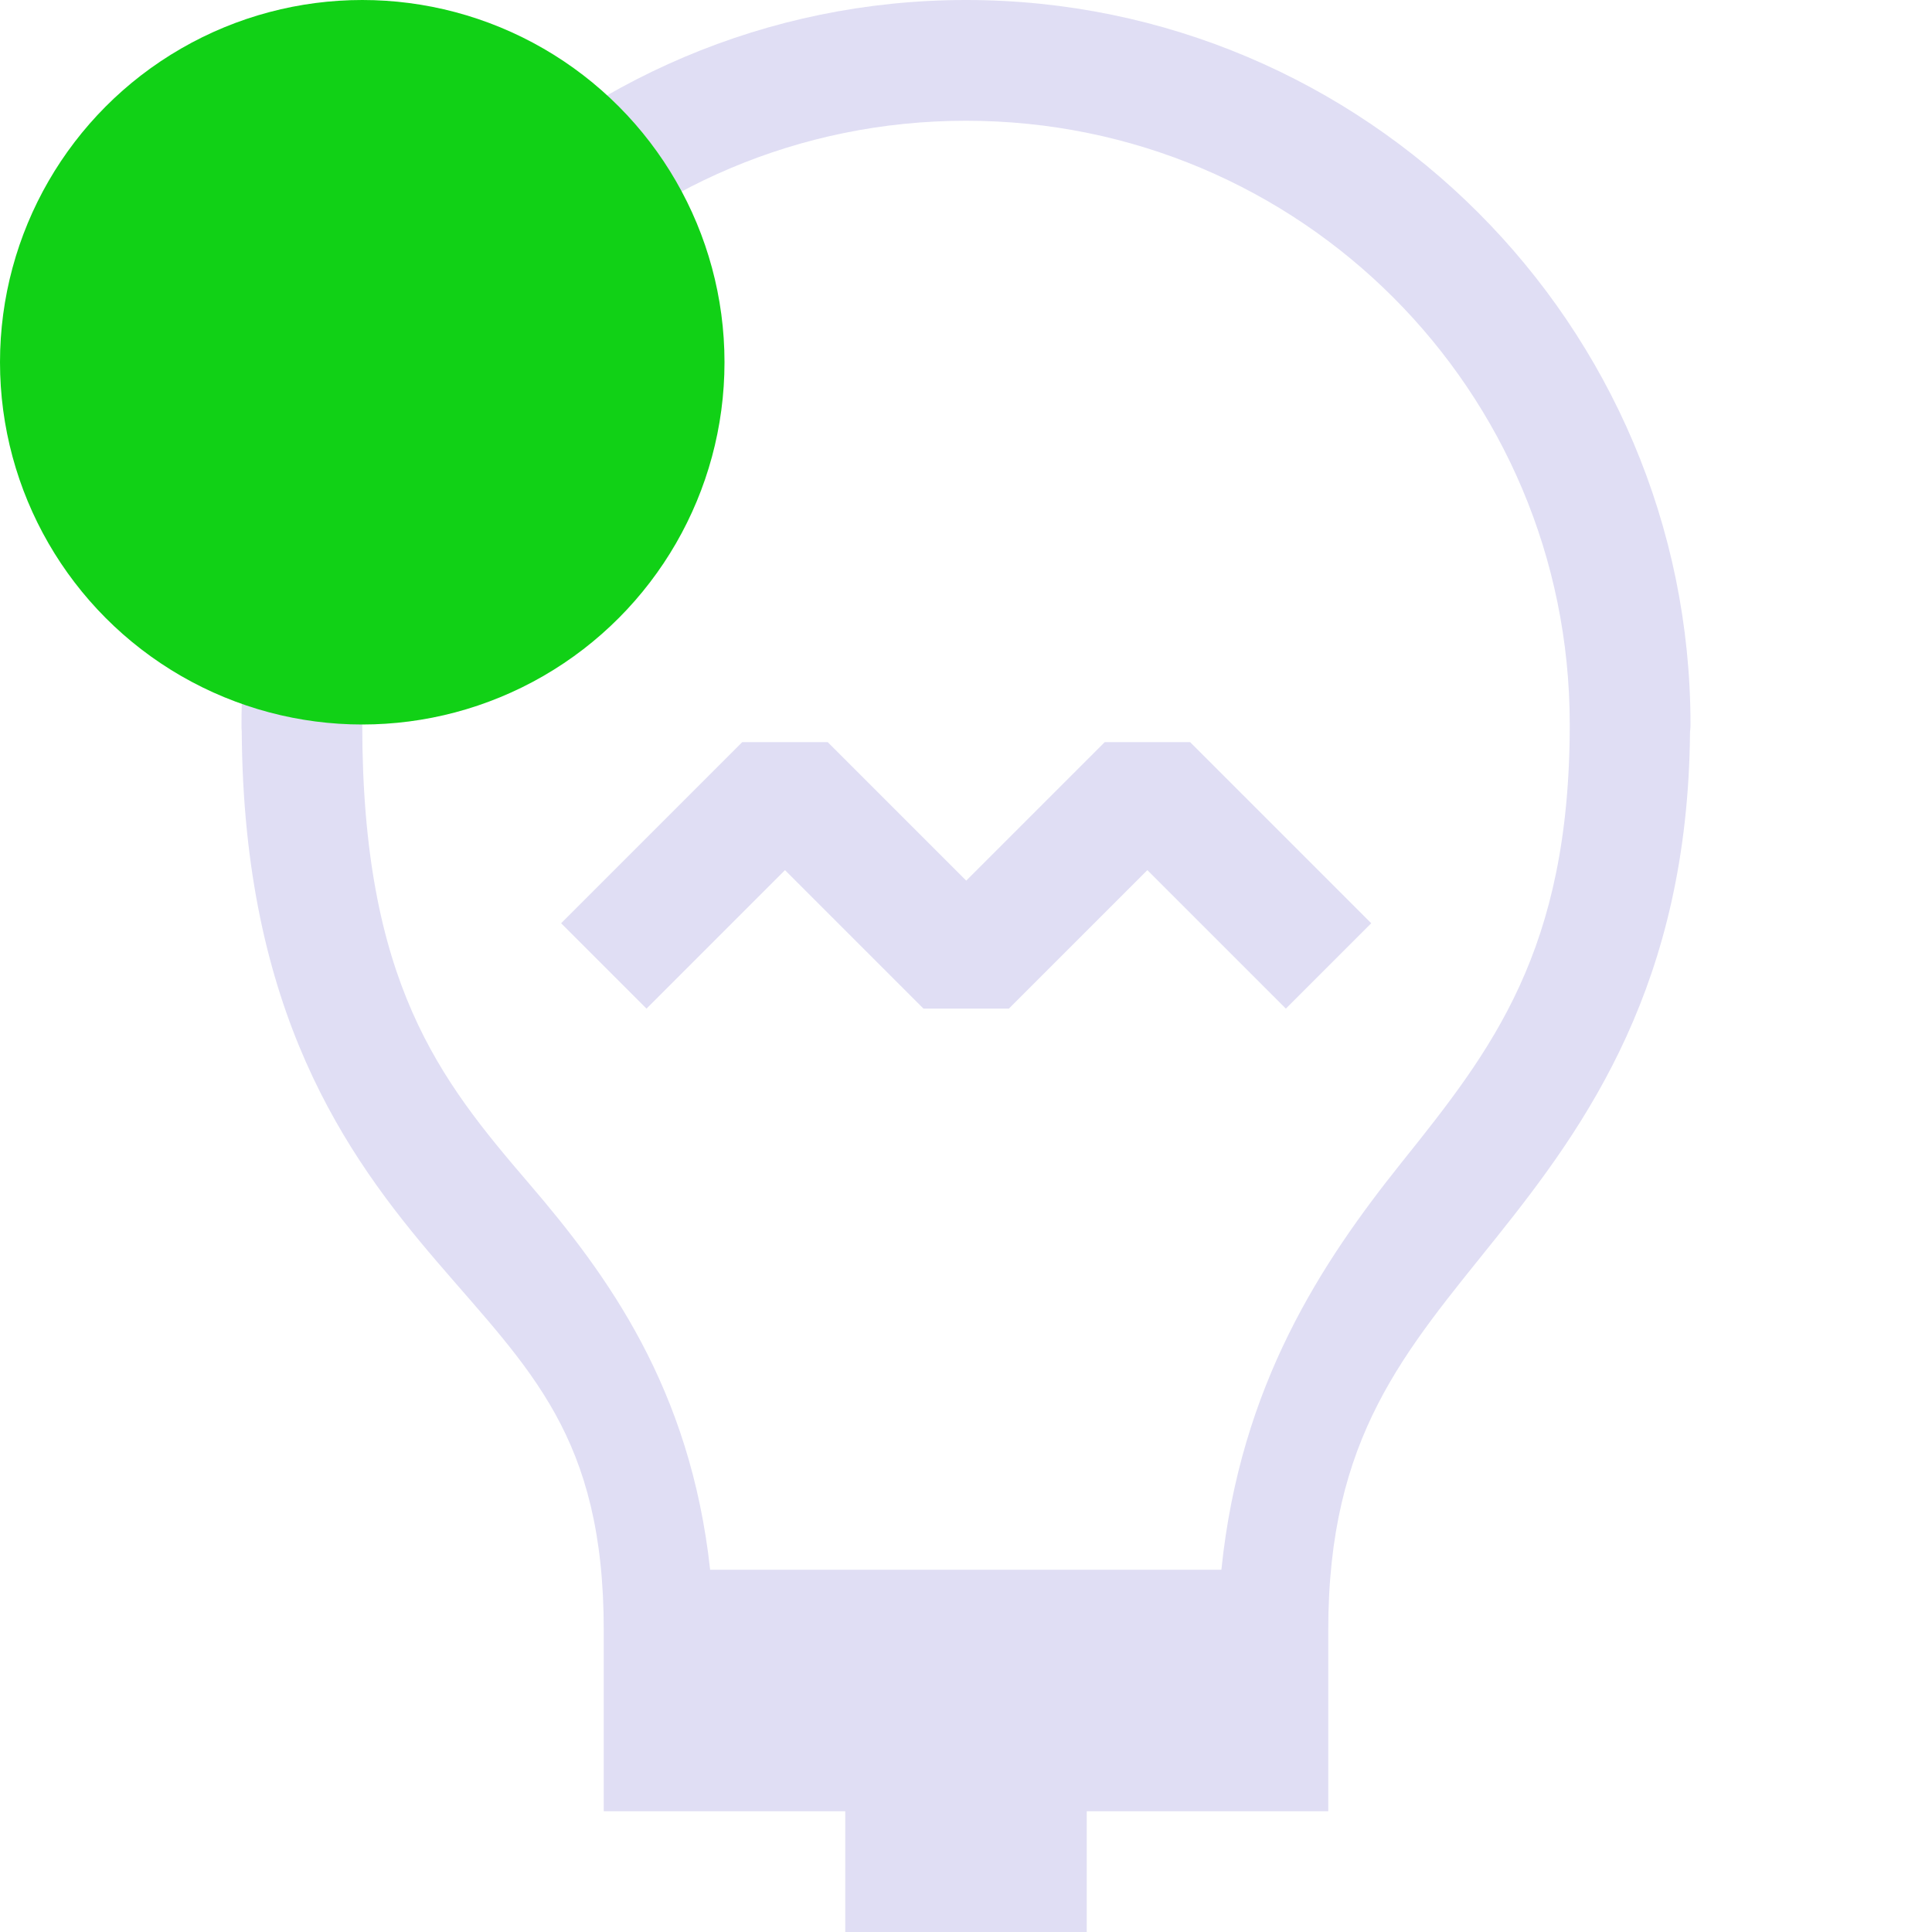 <svg width="16" height="16" version="1.1" viewBox="0 0 16 16" xmlns="http://www.w3.org/2000/svg">
 <style id="current-color-scheme" type="text/css">.ColorScheme-Text {
        color:#e0def4;
      }
      .ColorScheme-Background {
        color:#eff0f1;
      }
      .ColorScheme-Highlight {
        color:#3daee9;
      }
      .ColorScheme-ButtonText {
        color:#f2f2f2;
      }</style>
 <path class="ColorScheme-Text" d="m8 0c-3.308 0-6 2.692-6 6-4.047e-4 0.019 2.631e-4 0.038 2e-3 0.057 0.014 2.321 0.86 3.509 1.619 4.394 0.765 0.893 1.379 1.442 1.379 3.049v1.5h2v1h2v-1h2v-1.5c0-1.607 0.634-2.304 1.391-3.25 0.749-0.936 1.588-2.104 1.605-4.188 0.003-0.021 4e-3 -0.042 4e-3 -0.062 0-3.308-2.692-6-6-6zm0 1c2.767 0 5 2.233 5 5 0 1.875-0.647 2.696-1.391 3.625-0.662 0.828-1.337 1.843-1.494 3.375h-4.234c-0.164-1.504-0.849-2.44-1.502-3.201-0.735-0.857-1.379-1.66-1.379-3.799 0-2.767 2.233-5 5-5zm-1.853 5.146-1.5 1.5 0.707 0.707 1.147-1.147 1.147 1.147h0.707l1.147-1.147 1.147 1.147 0.707-0.707-1.5-1.5h-0.707l-1.147 1.147-1.147-1.147z" fill="currentColor"/>
 <circle class="success" cx="3" cy="3" r="3" fill="#11d116"/>
</svg>
